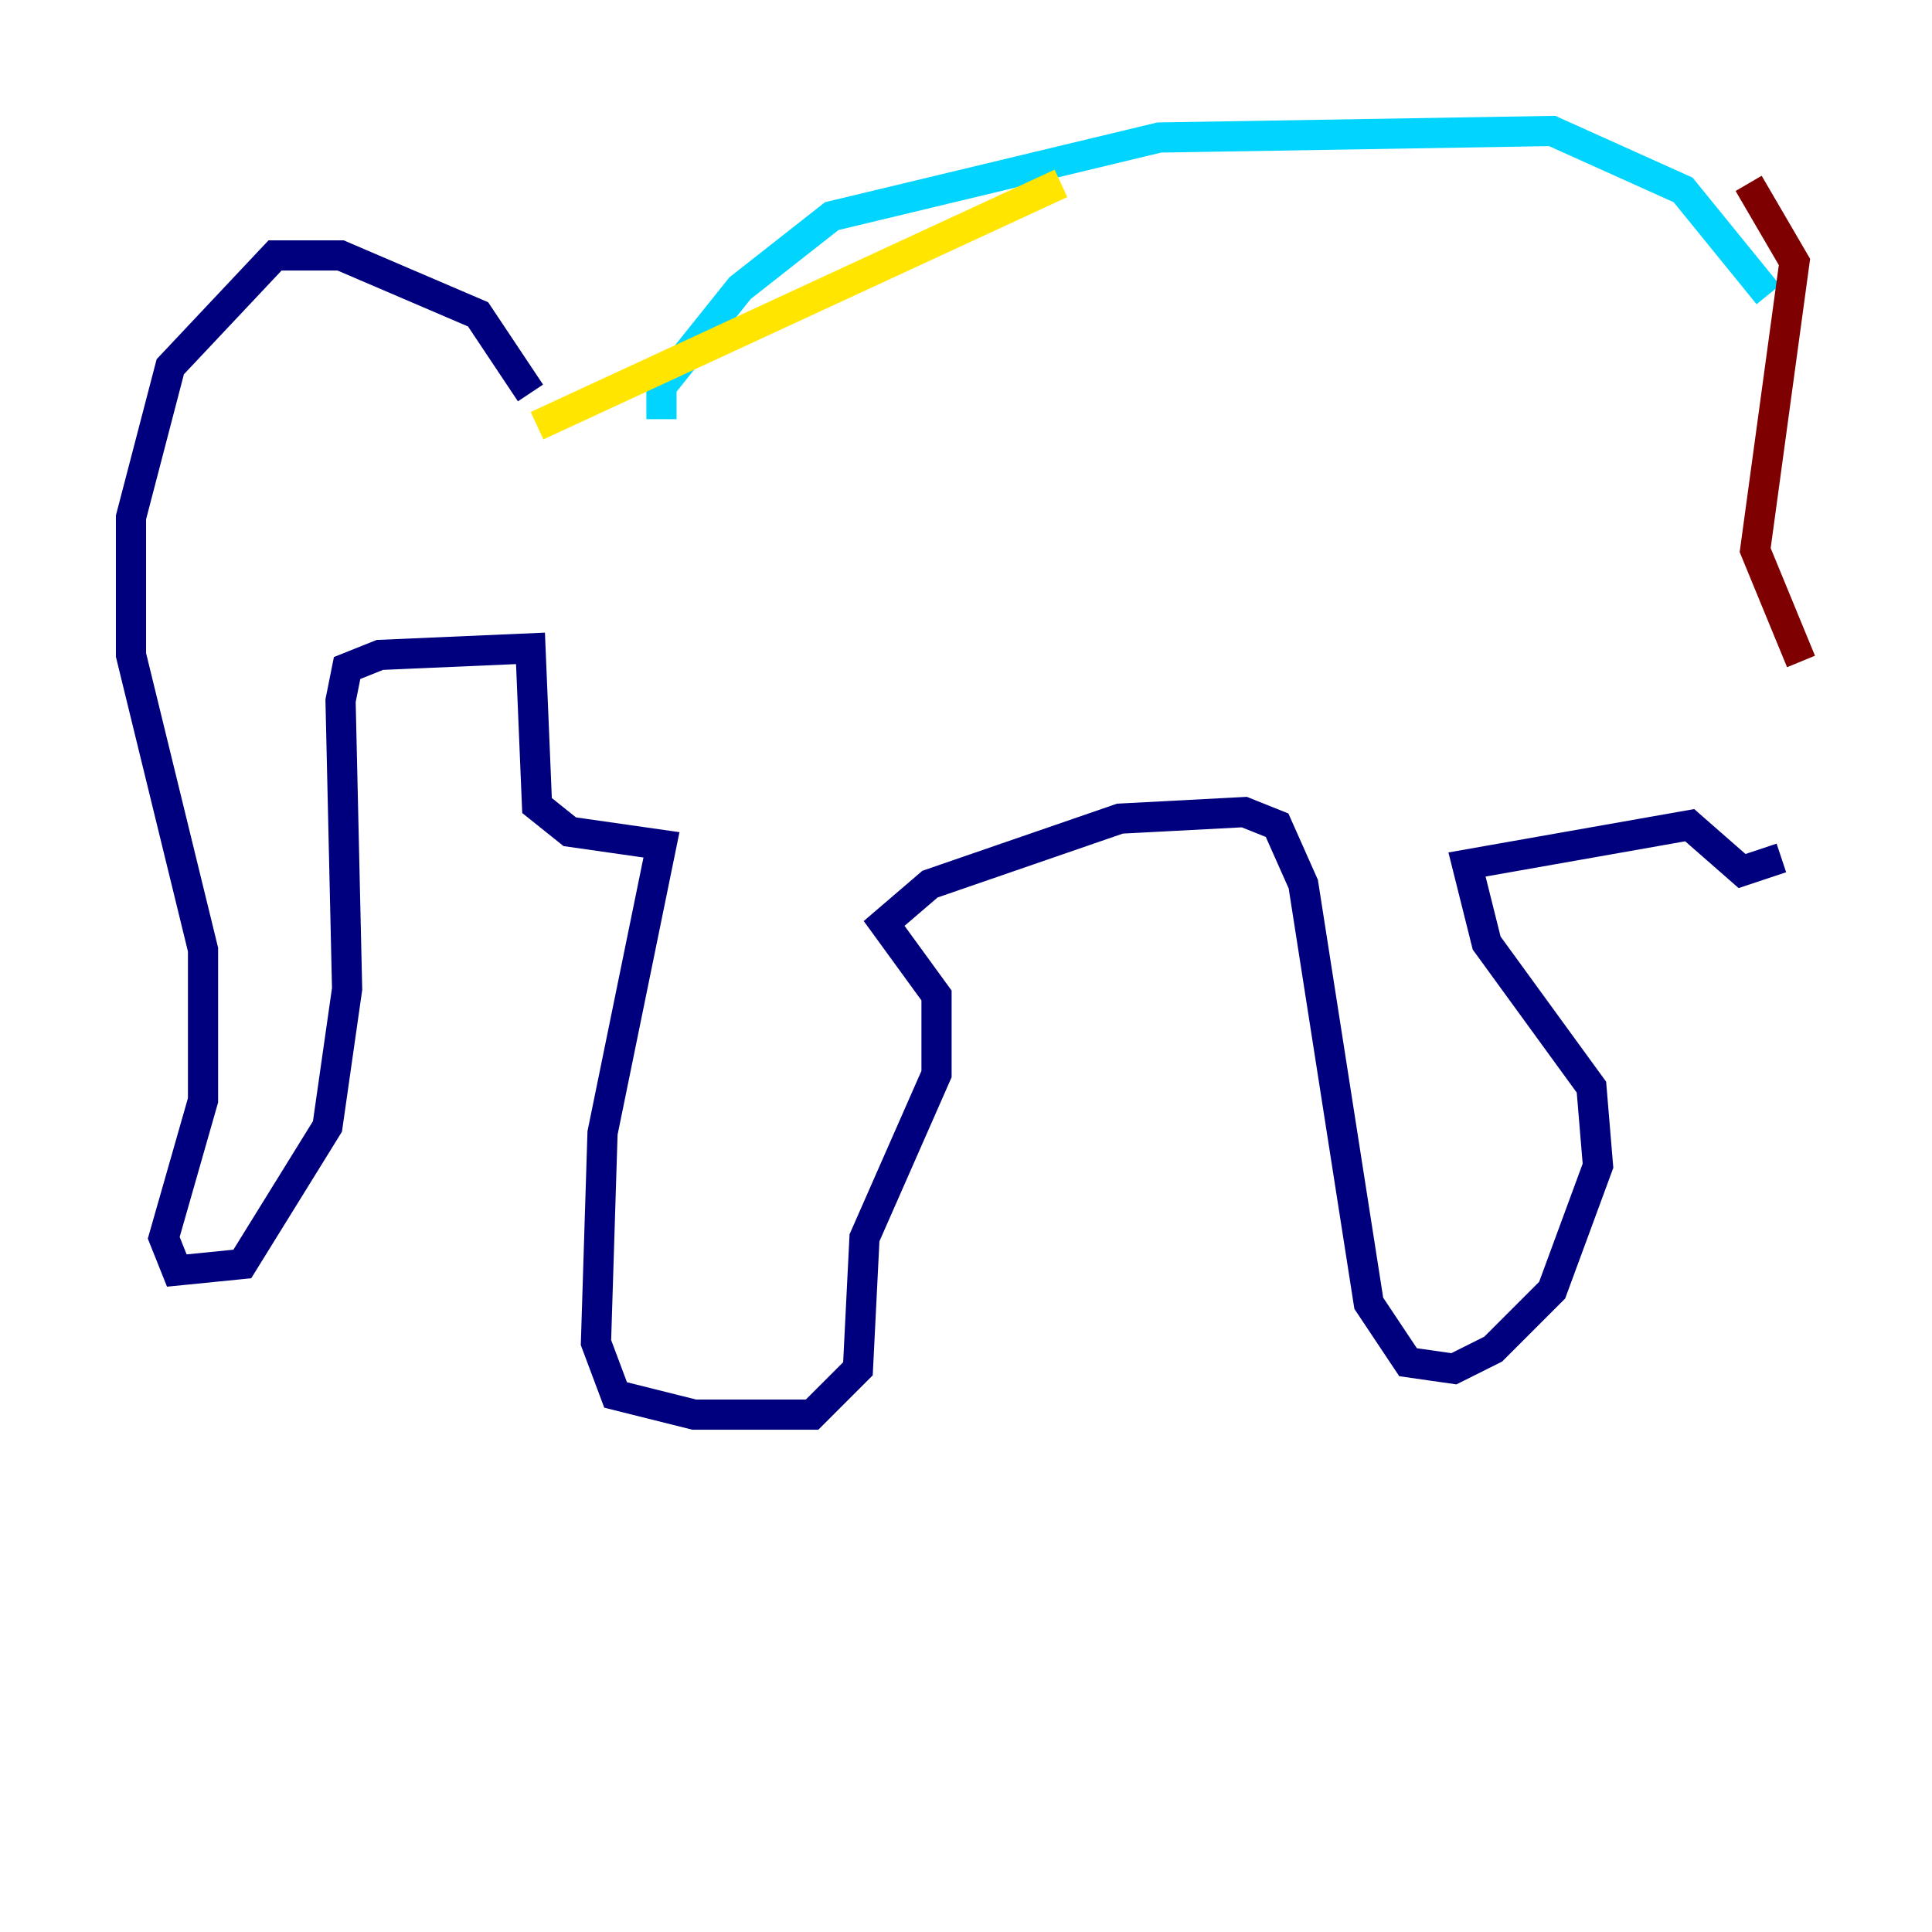 <?xml version="1.0" encoding="utf-8" ?>
<svg baseProfile="tiny" height="128" version="1.2" viewBox="0,0,128,128" width="128" xmlns="http://www.w3.org/2000/svg" xmlns:ev="http://www.w3.org/2001/xml-events" xmlns:xlink="http://www.w3.org/1999/xlink"><defs /><polyline fill="none" points="35.146,26.034 31.675,20.827 22.563,16.922 18.224,16.922 11.281,24.298 8.678,34.278 8.678,43.39 13.451,62.915 13.451,72.895 10.848,82.007 11.715,84.176 16.054,83.742 21.695,74.63 22.997,65.519 22.563,46.427 22.997,44.258 25.166,43.39 35.146,42.956 35.58,53.37 37.749,55.105 43.824,55.973 39.919,75.064 39.485,88.949 40.786,92.42 45.993,93.722 53.803,93.722 56.841,90.685 57.275,82.007 62.047,71.159 62.047,65.953 58.576,61.18 61.614,58.576 74.197,54.237 82.441,53.803 84.61,54.671 86.346,58.576 90.685,86.346 93.288,90.251 96.325,90.685 98.929,89.383 102.834,85.478 105.871,77.234 105.437,72.027 98.495,62.481 97.193,57.275 111.946,54.671 115.417,57.709 118.02,56.841" stroke="#00007f" stroke-width="2" /><polyline fill="none" points="43.824,27.77 43.824,25.6 49.031,19.091 55.105,14.319 76.8,9.112 102.834,8.678 111.512,12.583 117.153,19.525" stroke="#00d4ff" stroke-width="2" /><polyline fill="none" points="35.58,28.203 70.291,12.149" stroke="#ffe500" stroke-width="2" /><polyline fill="none" points="115.851,12.149 118.888,17.356 116.285,36.447 119.322,43.824" stroke="#7f0000" stroke-width="2" /></svg>